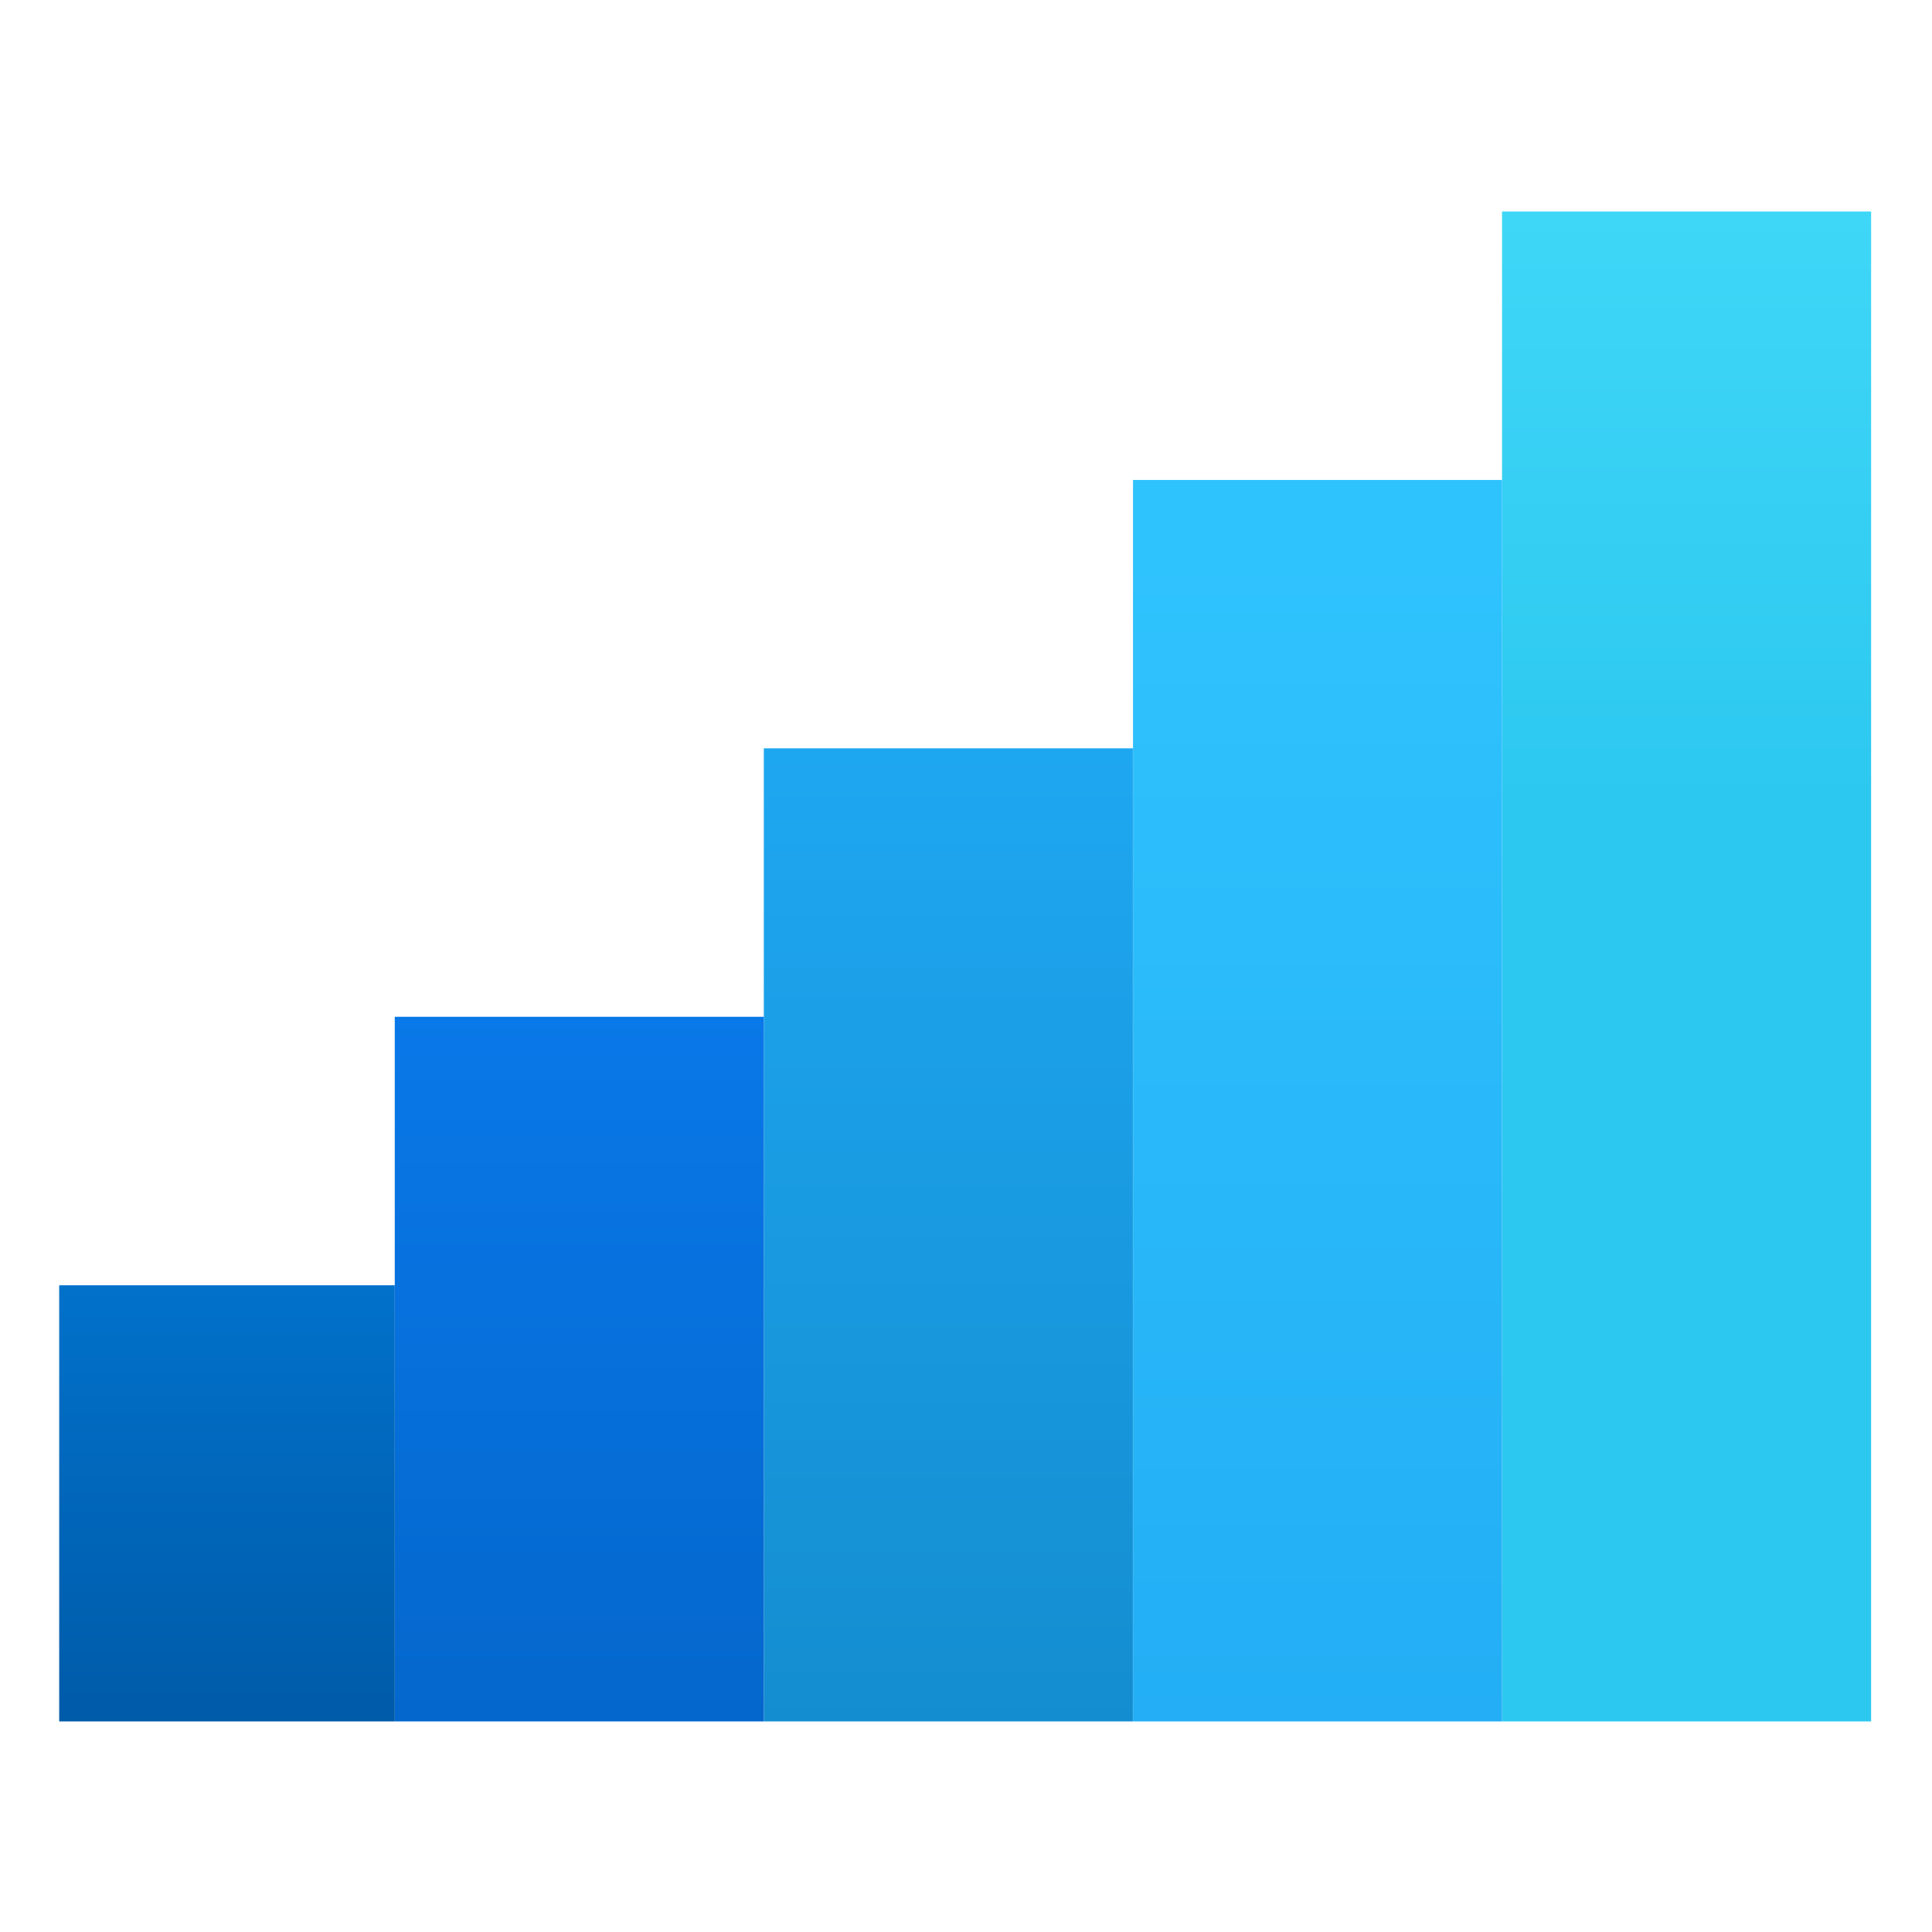 <?xml version="1.0" encoding="UTF-8"?>
<!-- Created with Inkscape (http://www.inkscape.org/) -->
<svg width="64" height="64" version="1.1" viewBox="0 0 16.933 16.933" xmlns="http://www.w3.org/2000/svg" xmlns:cc="http://creativecommons.org/ns#" xmlns:dc="http://purl.org/dc/elements/1.1/" xmlns:rdf="http://www.w3.org/1999/02/22-rdf-syntax-ns#">
 <defs>
  <linearGradient id="linearGradient3789" x1="-3.969" x2="-3.969" y1="14.287" y2="5.027" gradientTransform="translate(2.892,-7.268)" gradientUnits="userSpaceOnUse">
   <stop stop-color="#2dc8f0" offset="0"/>
   <stop stop-color="#50e6ff" offset="1"/>
  </linearGradient>
  <linearGradient id="linearGradient3803" x1="-6.614" x2="-6.614" y1="5.027" y2="14.287" gradientUnits="userSpaceOnUse">
   <stop stop-color="#2fc3fe" offset="0"/>
   <stop stop-color="#23aef5" offset="1"/>
  </linearGradient>
  <linearGradient id="linearGradient3811" x1="-9.843" x2="-9.843" y1="6.614" y2="14.287" gradientUnits="userSpaceOnUse">
   <stop stop-color="#1ea7f1" offset="0"/>
   <stop stop-color="#148dd0" offset="1"/>
  </linearGradient>
  <linearGradient id="linearGradient3819" x1="-12.7" x2="-12.7" y1="8.731" y2="14.287" gradientUnits="userSpaceOnUse">
   <stop stop-color="#0978e8" offset="0"/>
   <stop stop-color="#0467cd" offset="1"/>
  </linearGradient>
  <linearGradient id="linearGradient3827" x1="-15.61" x2="-15.61" y1="10.848" y2="14.287" gradientUnits="userSpaceOnUse">
   <stop stop-color="#0171ca" offset="0"/>
   <stop stop-color="#005ba9" offset="1"/>
  </linearGradient>
 </defs>
 <g transform="matrix(1.185 0 0 1.185 -.98 1.225)">
  <g transform="matrix(.938 0 0 .938 17.148 -1.703)">
   <rect x="-5.556" y="2.381" width="2.91" height="11.906" fill="url(#linearGradient3789)"/>
   <rect x="-8.466" y="4.498" width="2.91" height="9.789" fill="url(#linearGradient3803)"/>
   <rect x="-11.377" y="6.614" width="2.91" height="7.673" fill="url(#linearGradient3811)"/>
   <rect x="-14.287" y="8.731" width="2.91" height="5.556" fill="url(#linearGradient3819)"/>
   <rect x="-16.933" y="10.848" width="2.646" height="3.439" fill="url(#linearGradient3827)"/>
  </g>
 </g>
</svg>
